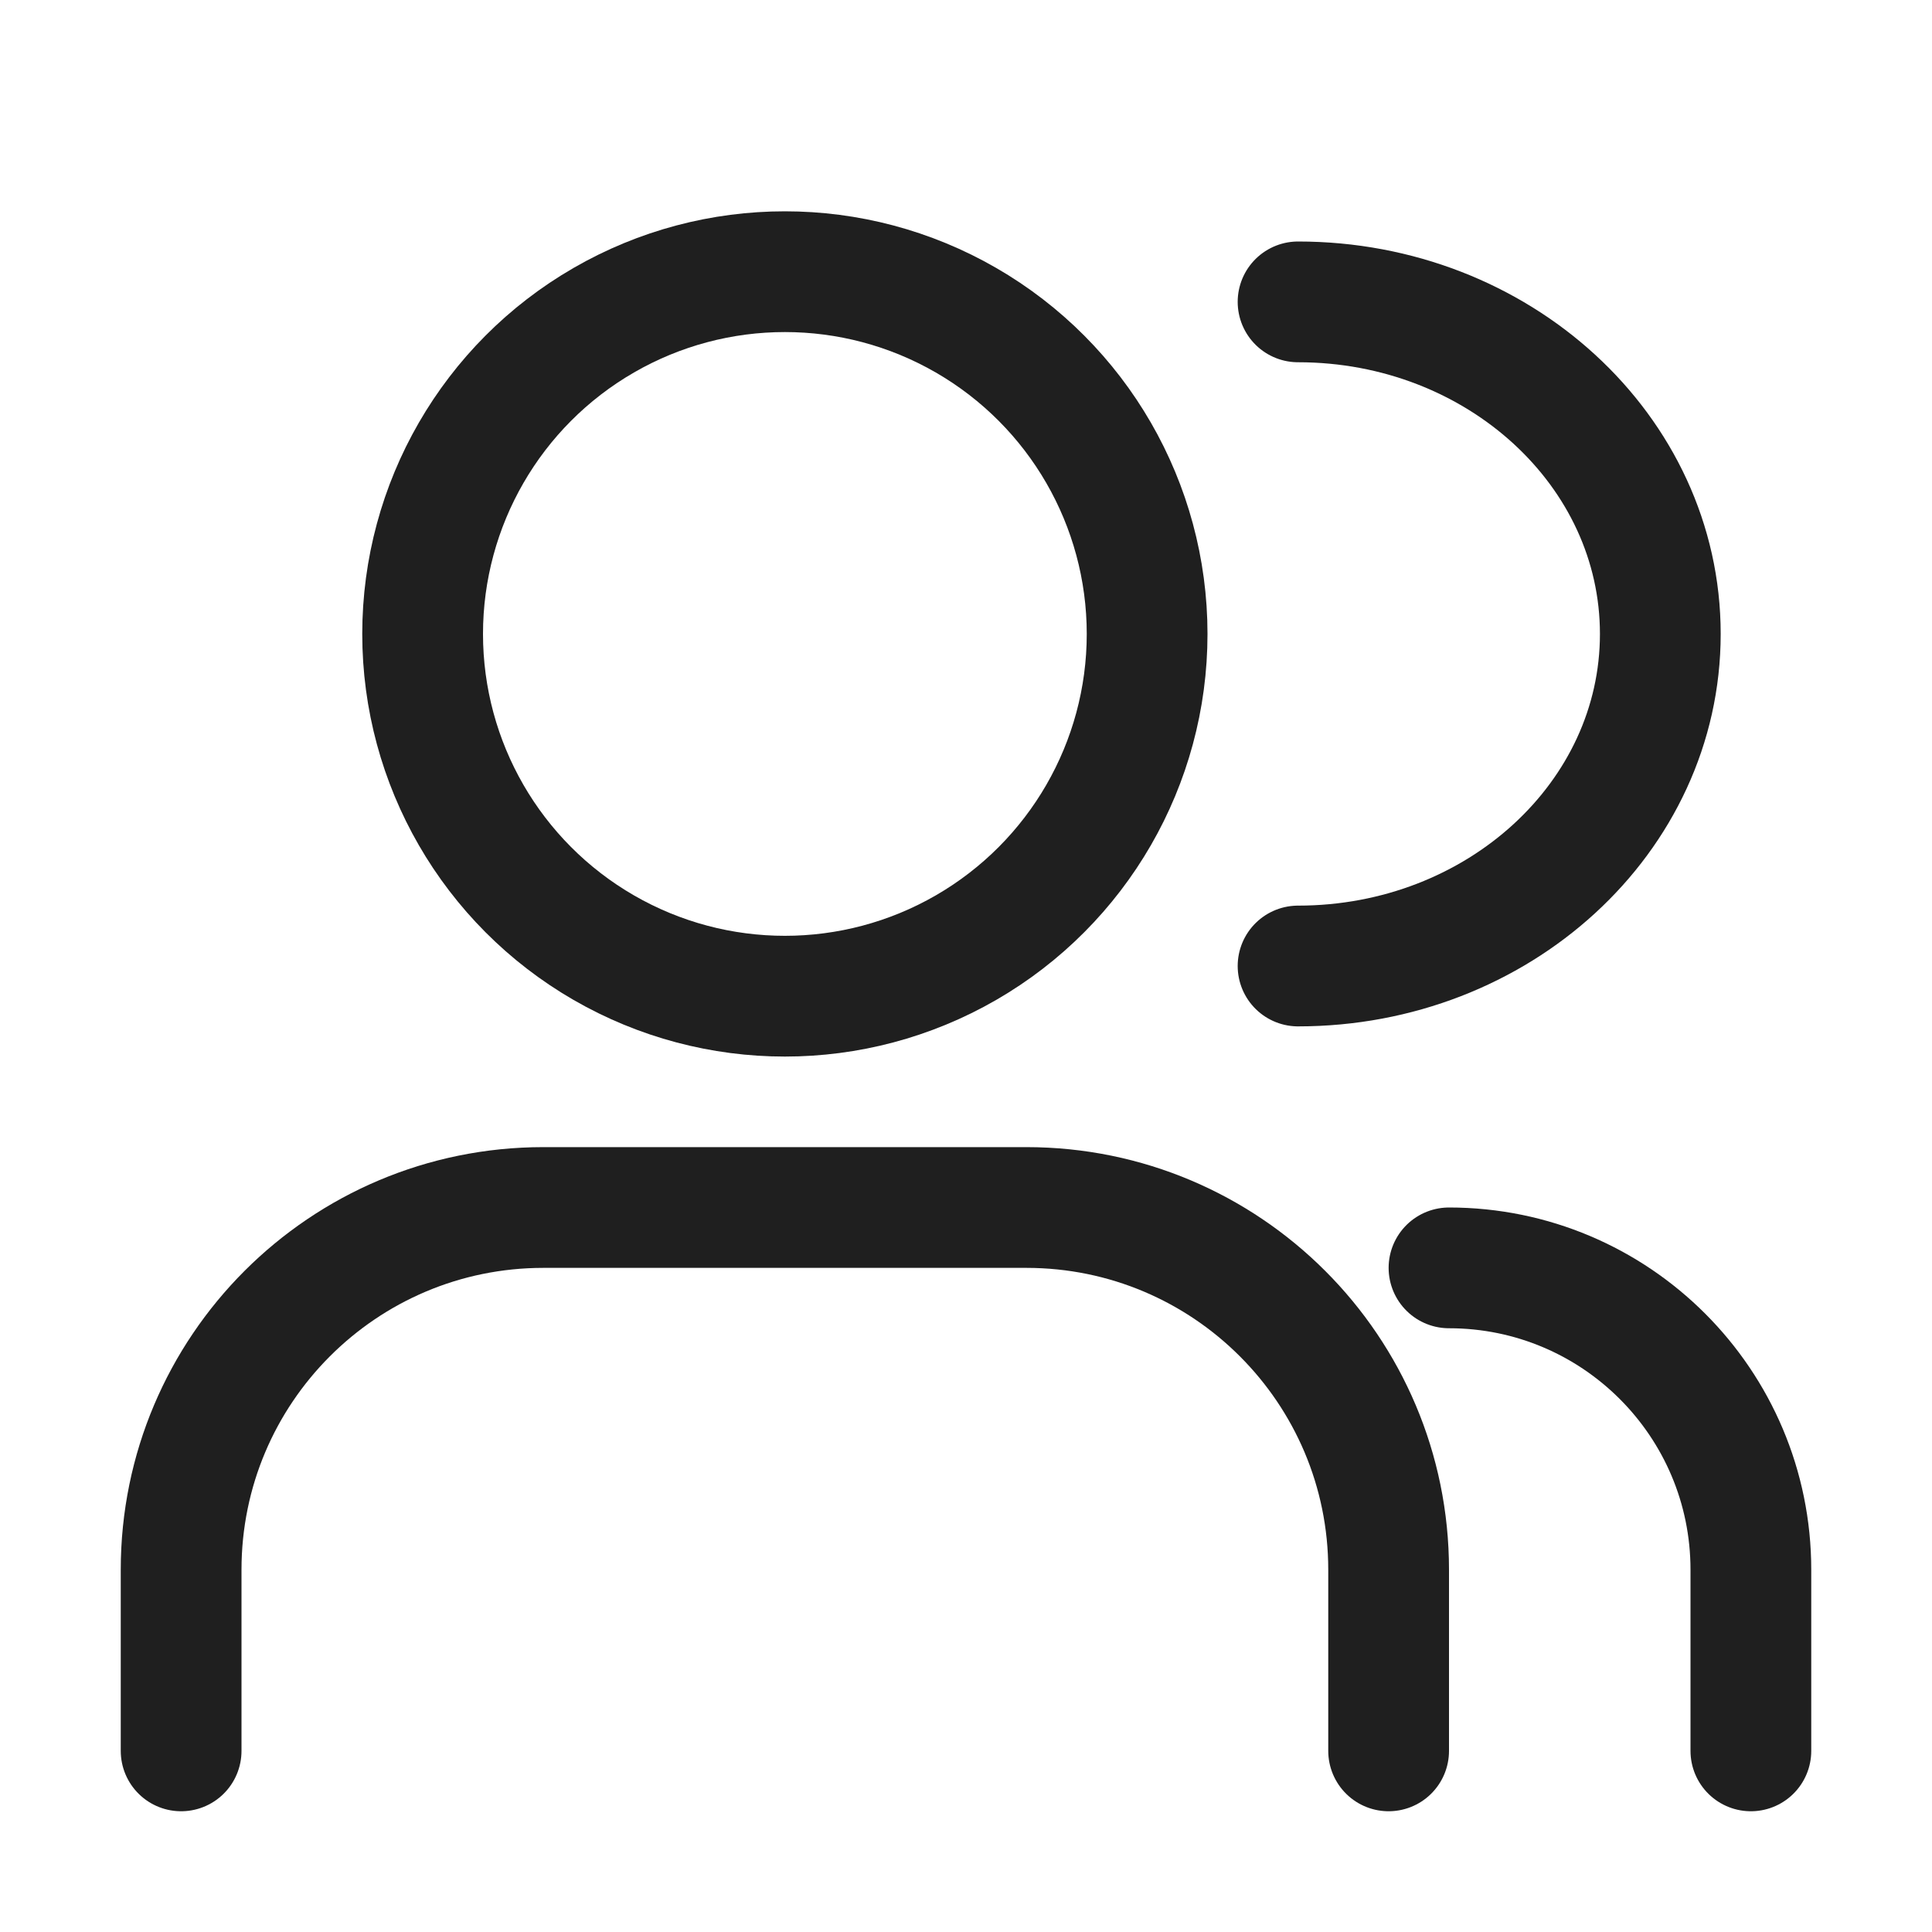 <svg width="32" height="32" viewBox="0 0 32 32" fill="none" xmlns="http://www.w3.org/2000/svg">
<circle cx="13" cy="10.5" r="6" stroke="#1F1F1F" stroke-width="2"/>
<path d="M21.5 16C24.814 16 27.5 13.538 27.5 10.5C27.5 7.462 24.814 5 21.5 5" stroke="#1F1F1F" stroke-width="2" stroke-linecap="round"/>
<path d="M23 29L23 26C23 22.686 20.314 20 17 20L9 20C5.686 20 3 22.686 3 26L3 29" stroke="#1F1F1F" stroke-width="2" stroke-linecap="round"/>
<path d="M29 29L29 26C29 23.239 26.761 21 24 21V21" stroke="#1F1F1F" stroke-width="2" stroke-linecap="round"/>
</svg>

